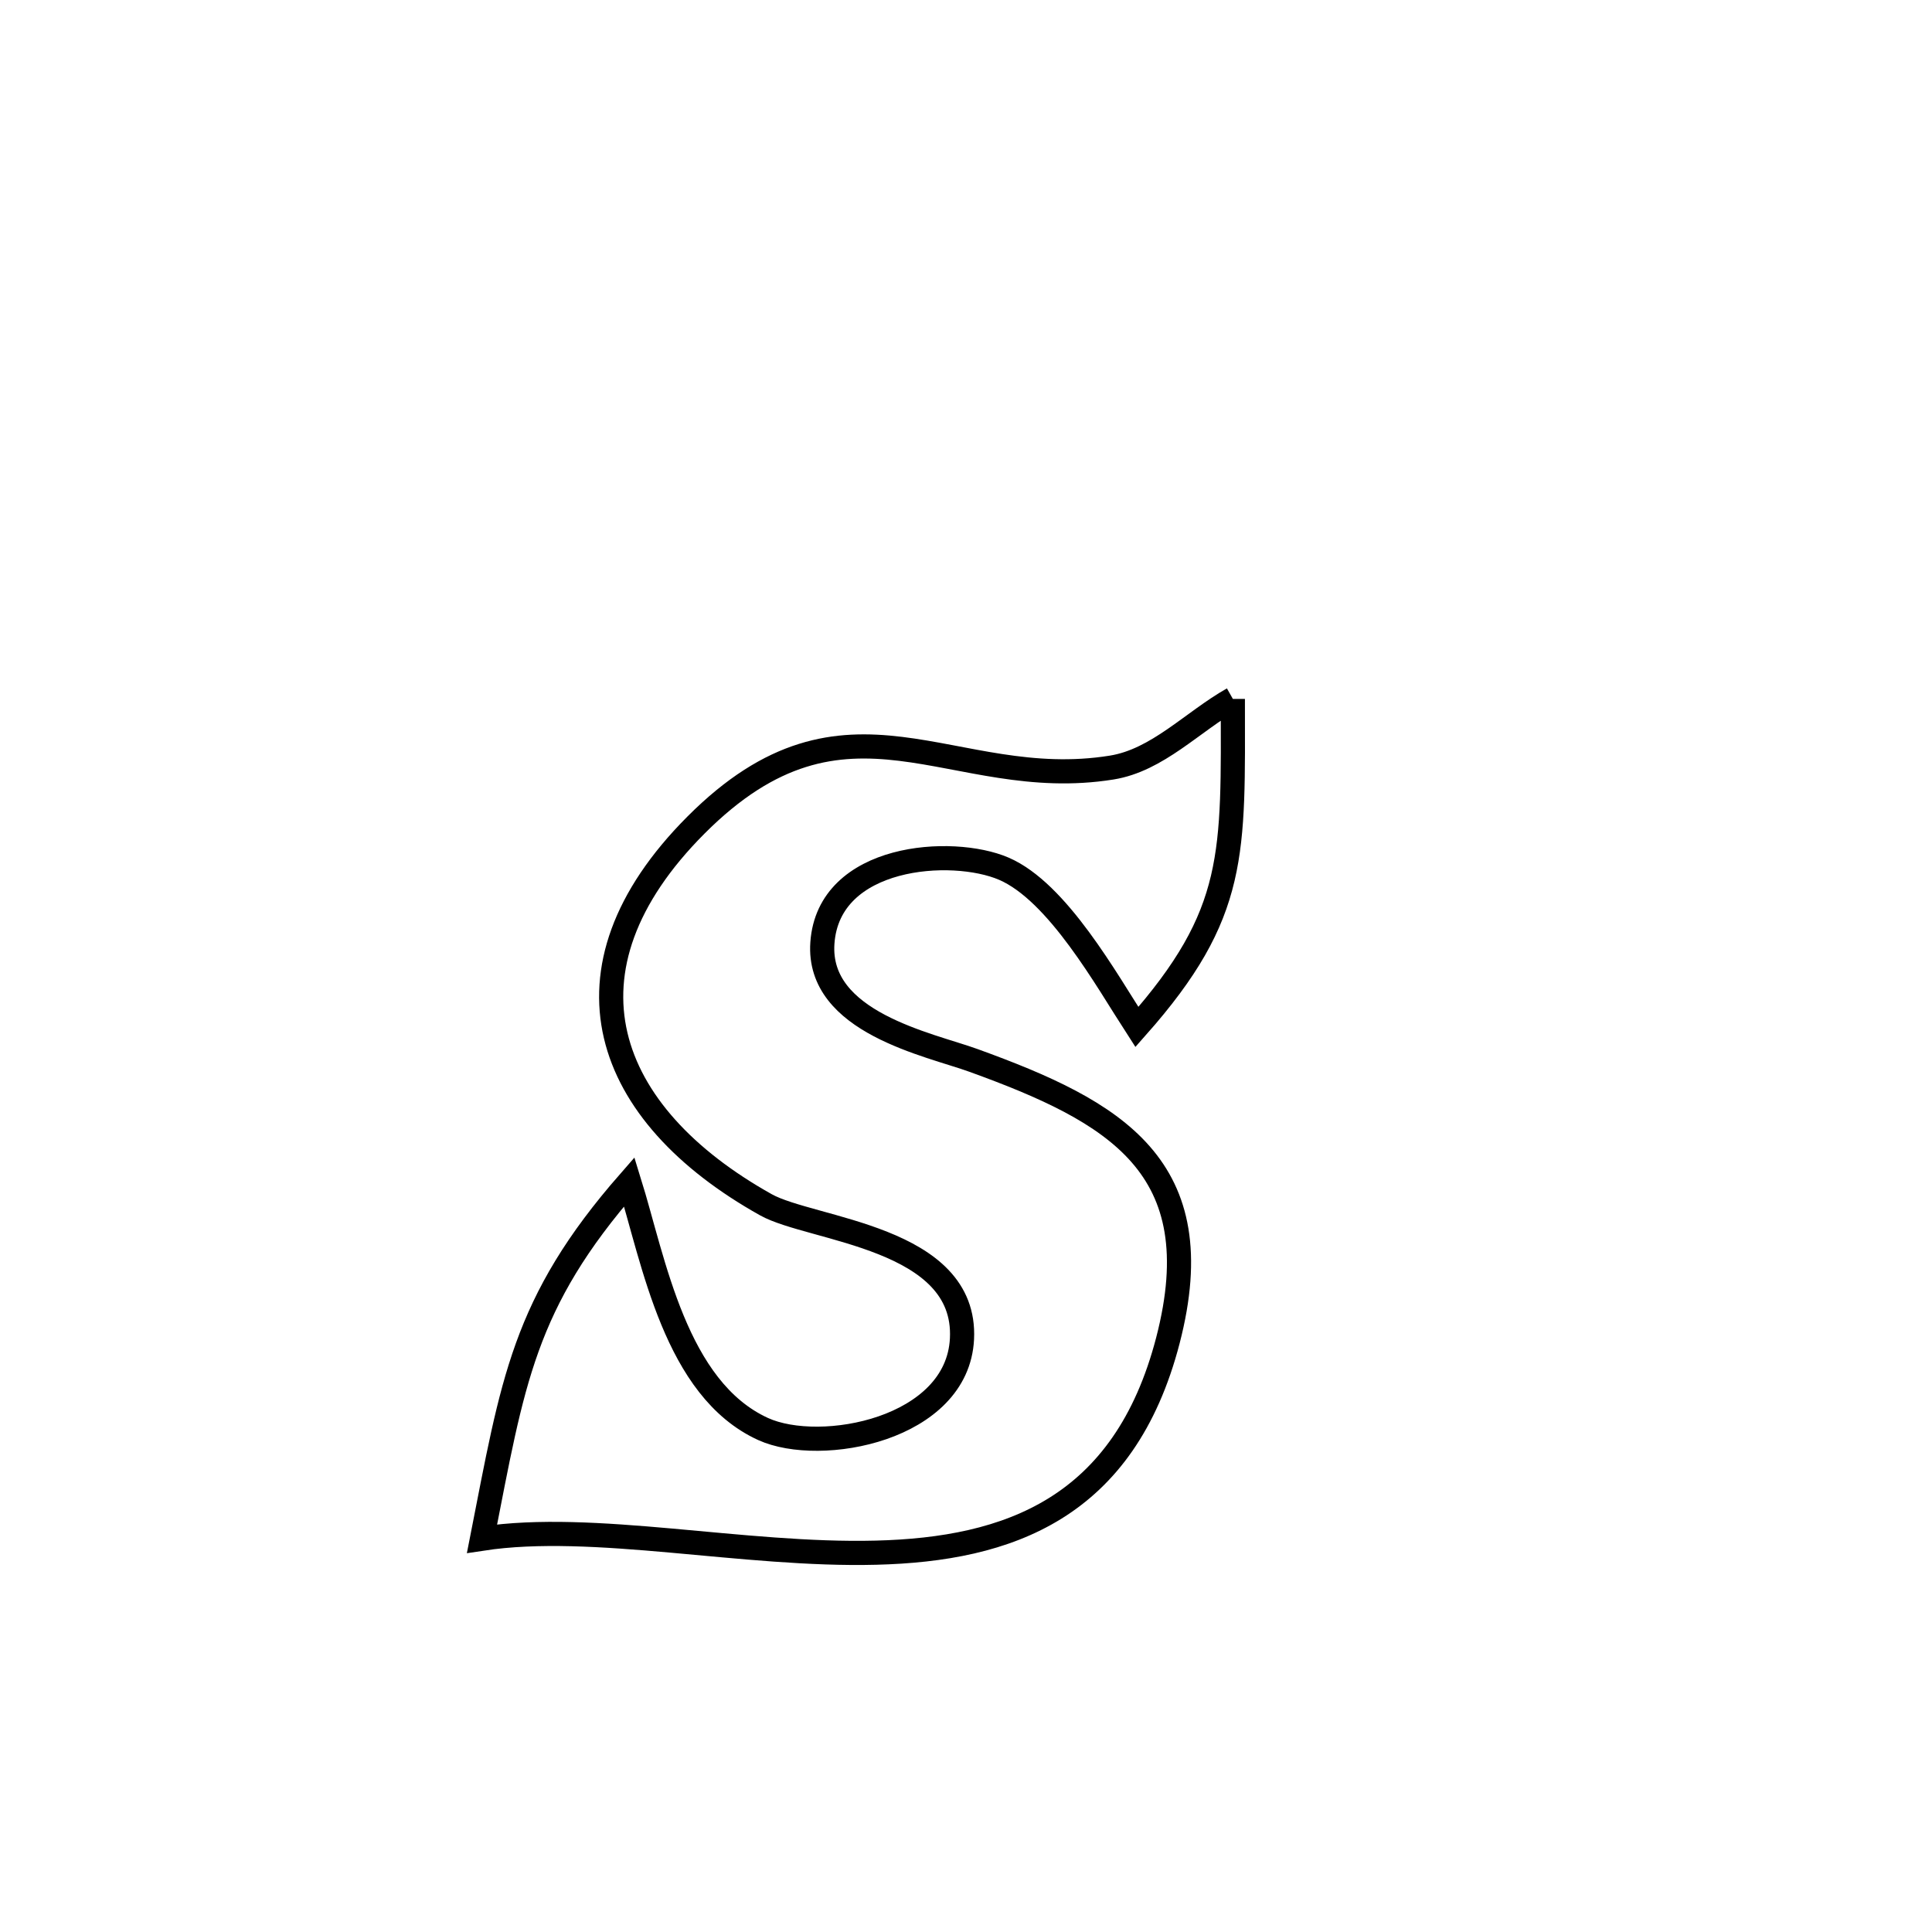 <svg xmlns="http://www.w3.org/2000/svg" viewBox="0.0 0.0 24.0 24.0" height="200px" width="200px"><path fill="none" stroke="black" stroke-width=".3" stroke-opacity="1.0"  filling="0" d="M15.315 8.682 L15.315 8.682 C15.316 10.605 15.377 11.341 14.123 12.758 L14.123 12.758 C13.746 12.176 13.139 11.079 12.469 10.791 C11.827 10.515 10.293 10.614 10.216 11.714 C10.147 12.703 11.546 12.974 12.093 13.173 C13.849 13.809 15.07 14.487 14.508 16.652 C13.966 18.737 12.53 19.247 10.881 19.288 C9.233 19.33 7.374 18.903 5.988 19.114 L5.988 19.114 C6.371 17.17 6.495 16.192 7.817 14.681 L7.817 14.681 C8.123 15.666 8.388 17.254 9.48 17.752 C10.195 18.077 11.894 17.758 11.95 16.632 C12.014 15.363 10.081 15.283 9.514 14.966 C7.498 13.839 6.844 12.056 8.645 10.25 C10.532 8.357 11.818 9.855 13.809 9.535 C14.379 9.444 14.813 8.966 15.315 8.682 L15.315 8.682"></path></svg>